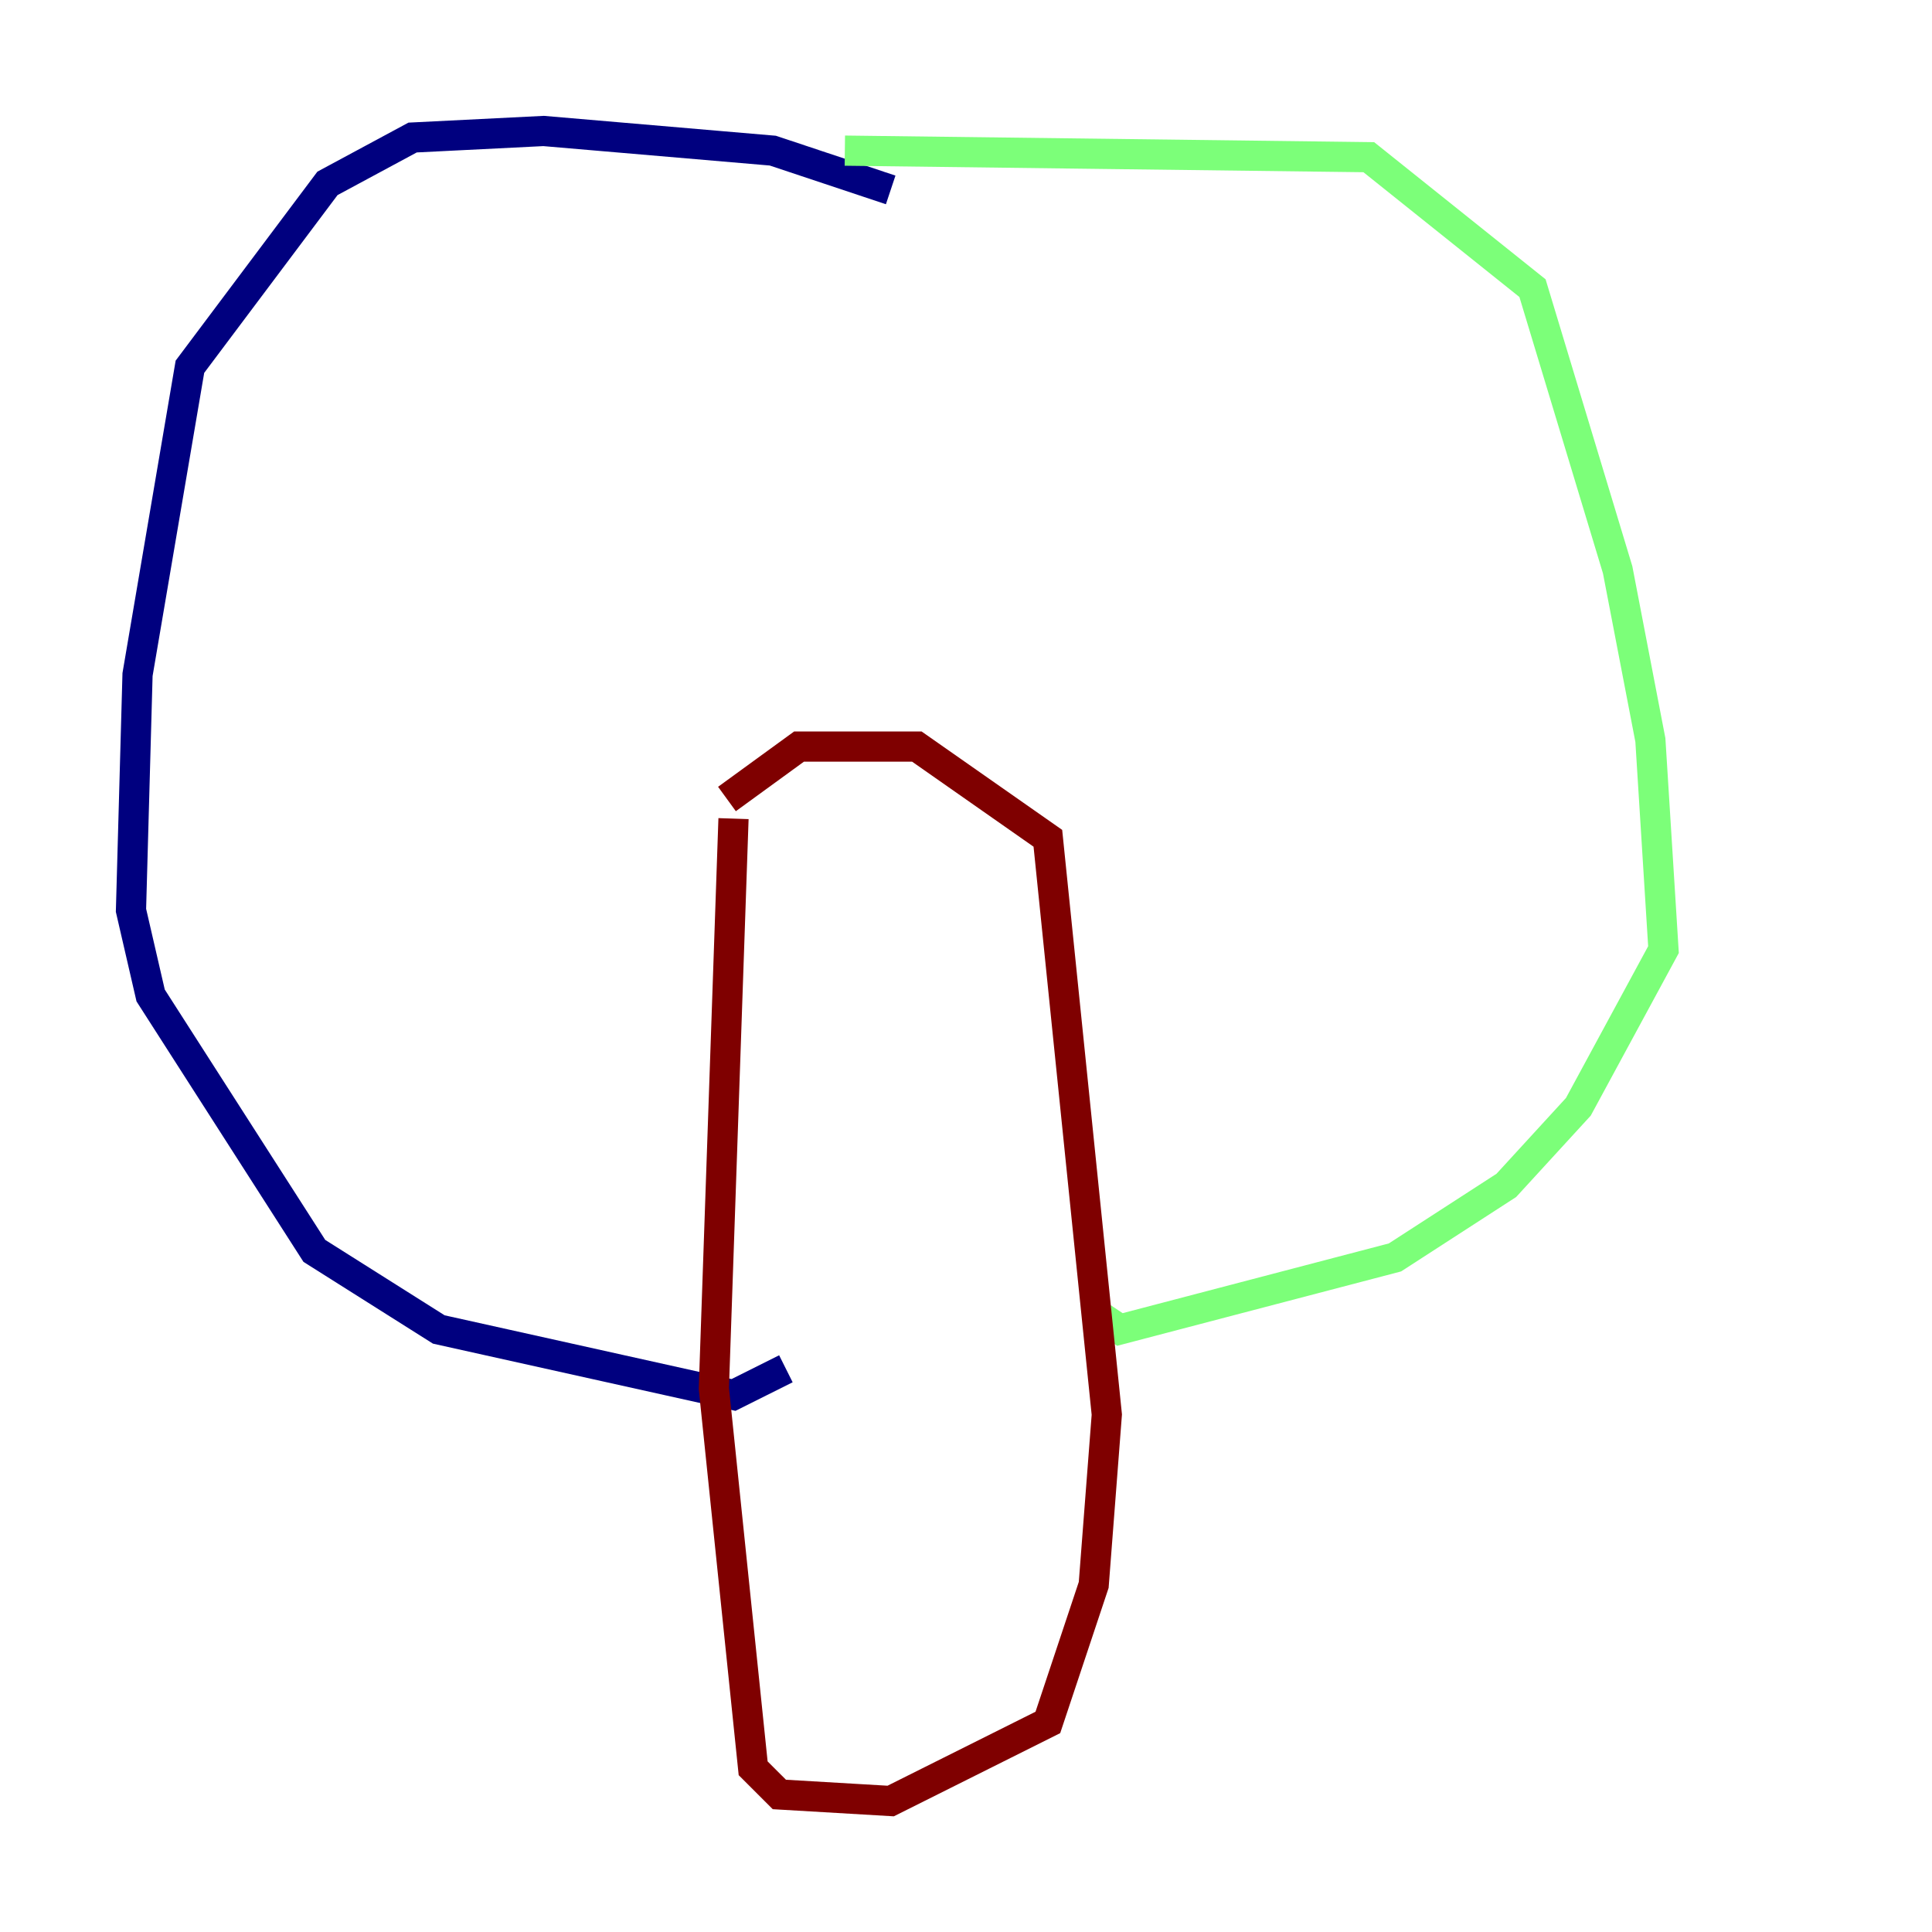 <?xml version="1.0" encoding="utf-8" ?>
<svg baseProfile="tiny" height="128" version="1.2" viewBox="0,0,128,128" width="128" xmlns="http://www.w3.org/2000/svg" xmlns:ev="http://www.w3.org/2001/xml-events" xmlns:xlink="http://www.w3.org/1999/xlink"><defs /><polyline fill="none" points="59.01,12.583 51.2,9.98 36.014,8.678 27.336,9.112 21.695,12.149 12.583,24.298 9.112,44.691 8.678,60.312 9.98,65.953 20.827,82.875 29.071,88.081 48.597,92.42 52.068,90.685" stroke="#00007f" stroke-width="2" /><polyline fill="none" points="55.973,9.98 90.685,10.414 101.532,19.091 107.173,37.749 109.342,49.031 110.21,62.915 104.57,73.329 99.797,78.536 92.42,83.308 74.197,88.081 72.895,87.214" stroke="#7cff79" stroke-width="2" /><polyline fill="none" points="48.597,54.237 47.295,91.986 49.898,117.153 51.634,118.888 59.01,119.322 69.424,114.115 72.461,105.003 73.329,93.722 69.424,55.539 60.746,49.464 52.936,49.464 48.163,52.936" stroke="#7f0000" stroke-width="2" /></svg>